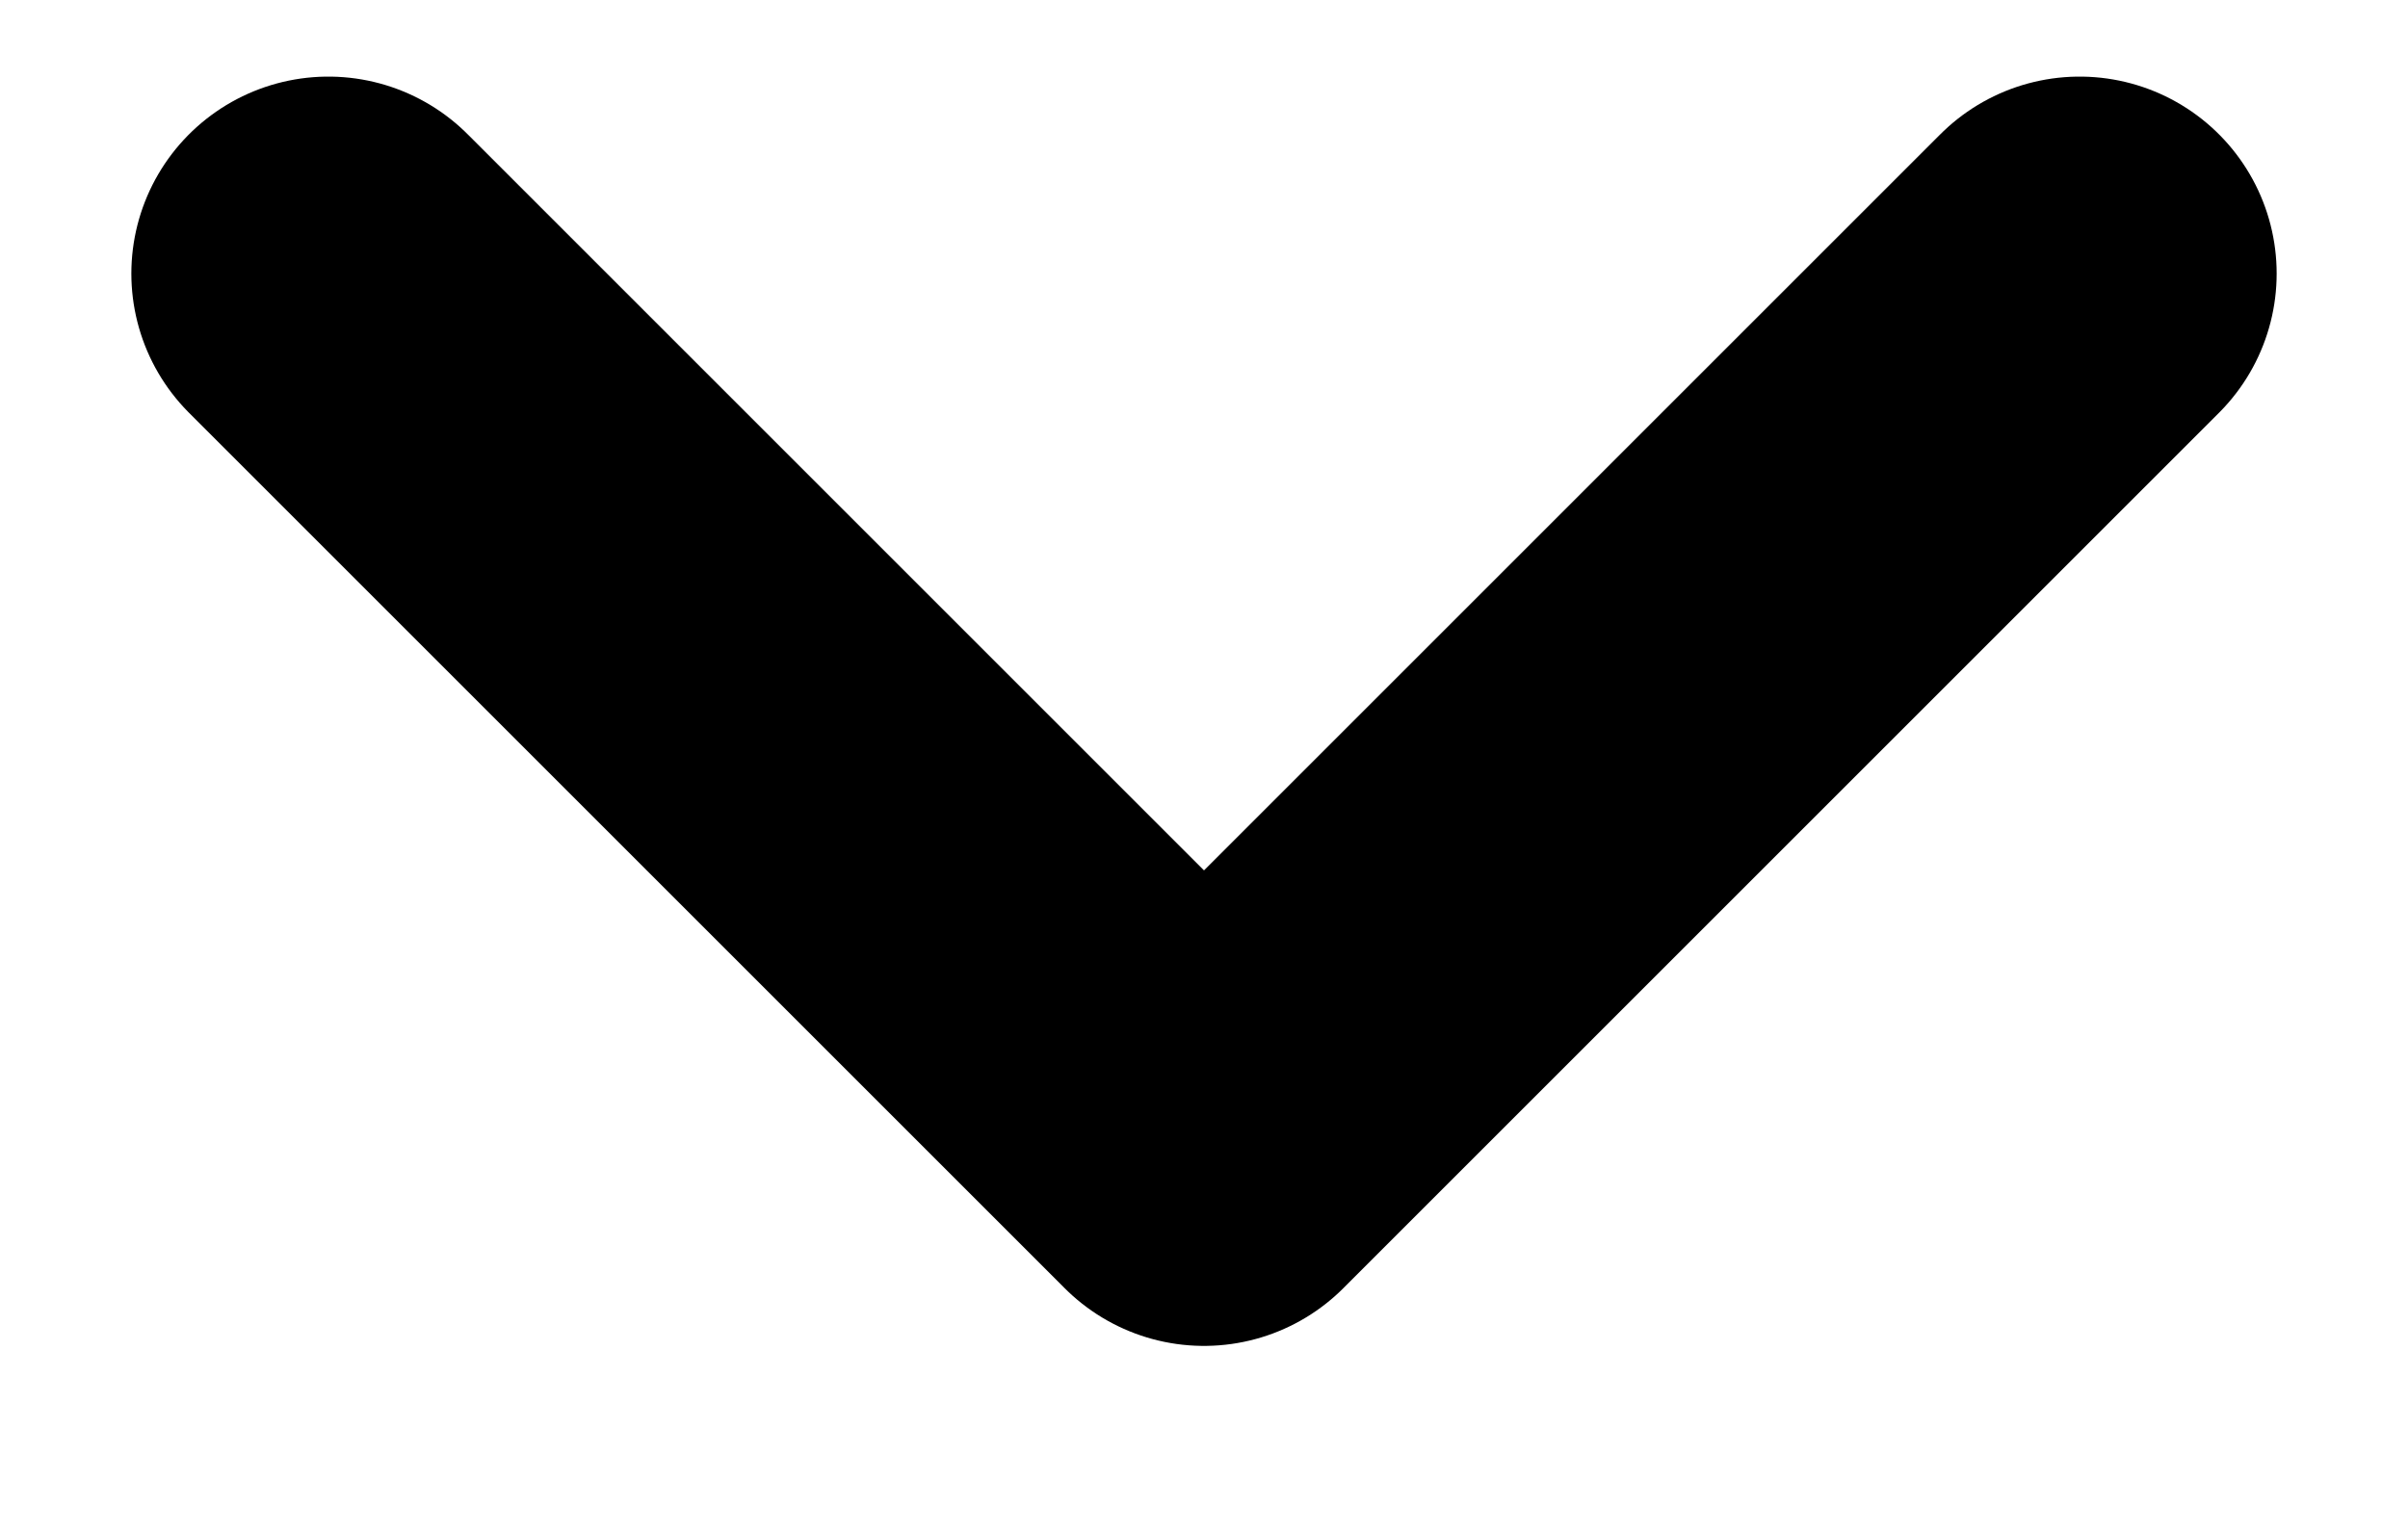 <svg width="11" height="7" viewBox="0 0 11 7" fill="none" xmlns="http://www.w3.org/2000/svg">
  <path d="M9.5 1.25L5.5 5.25L1.5 1.25" stroke="currentColor" stroke-width="1.8" stroke-linecap="round"
        stroke-linejoin="round"/>
</svg>
